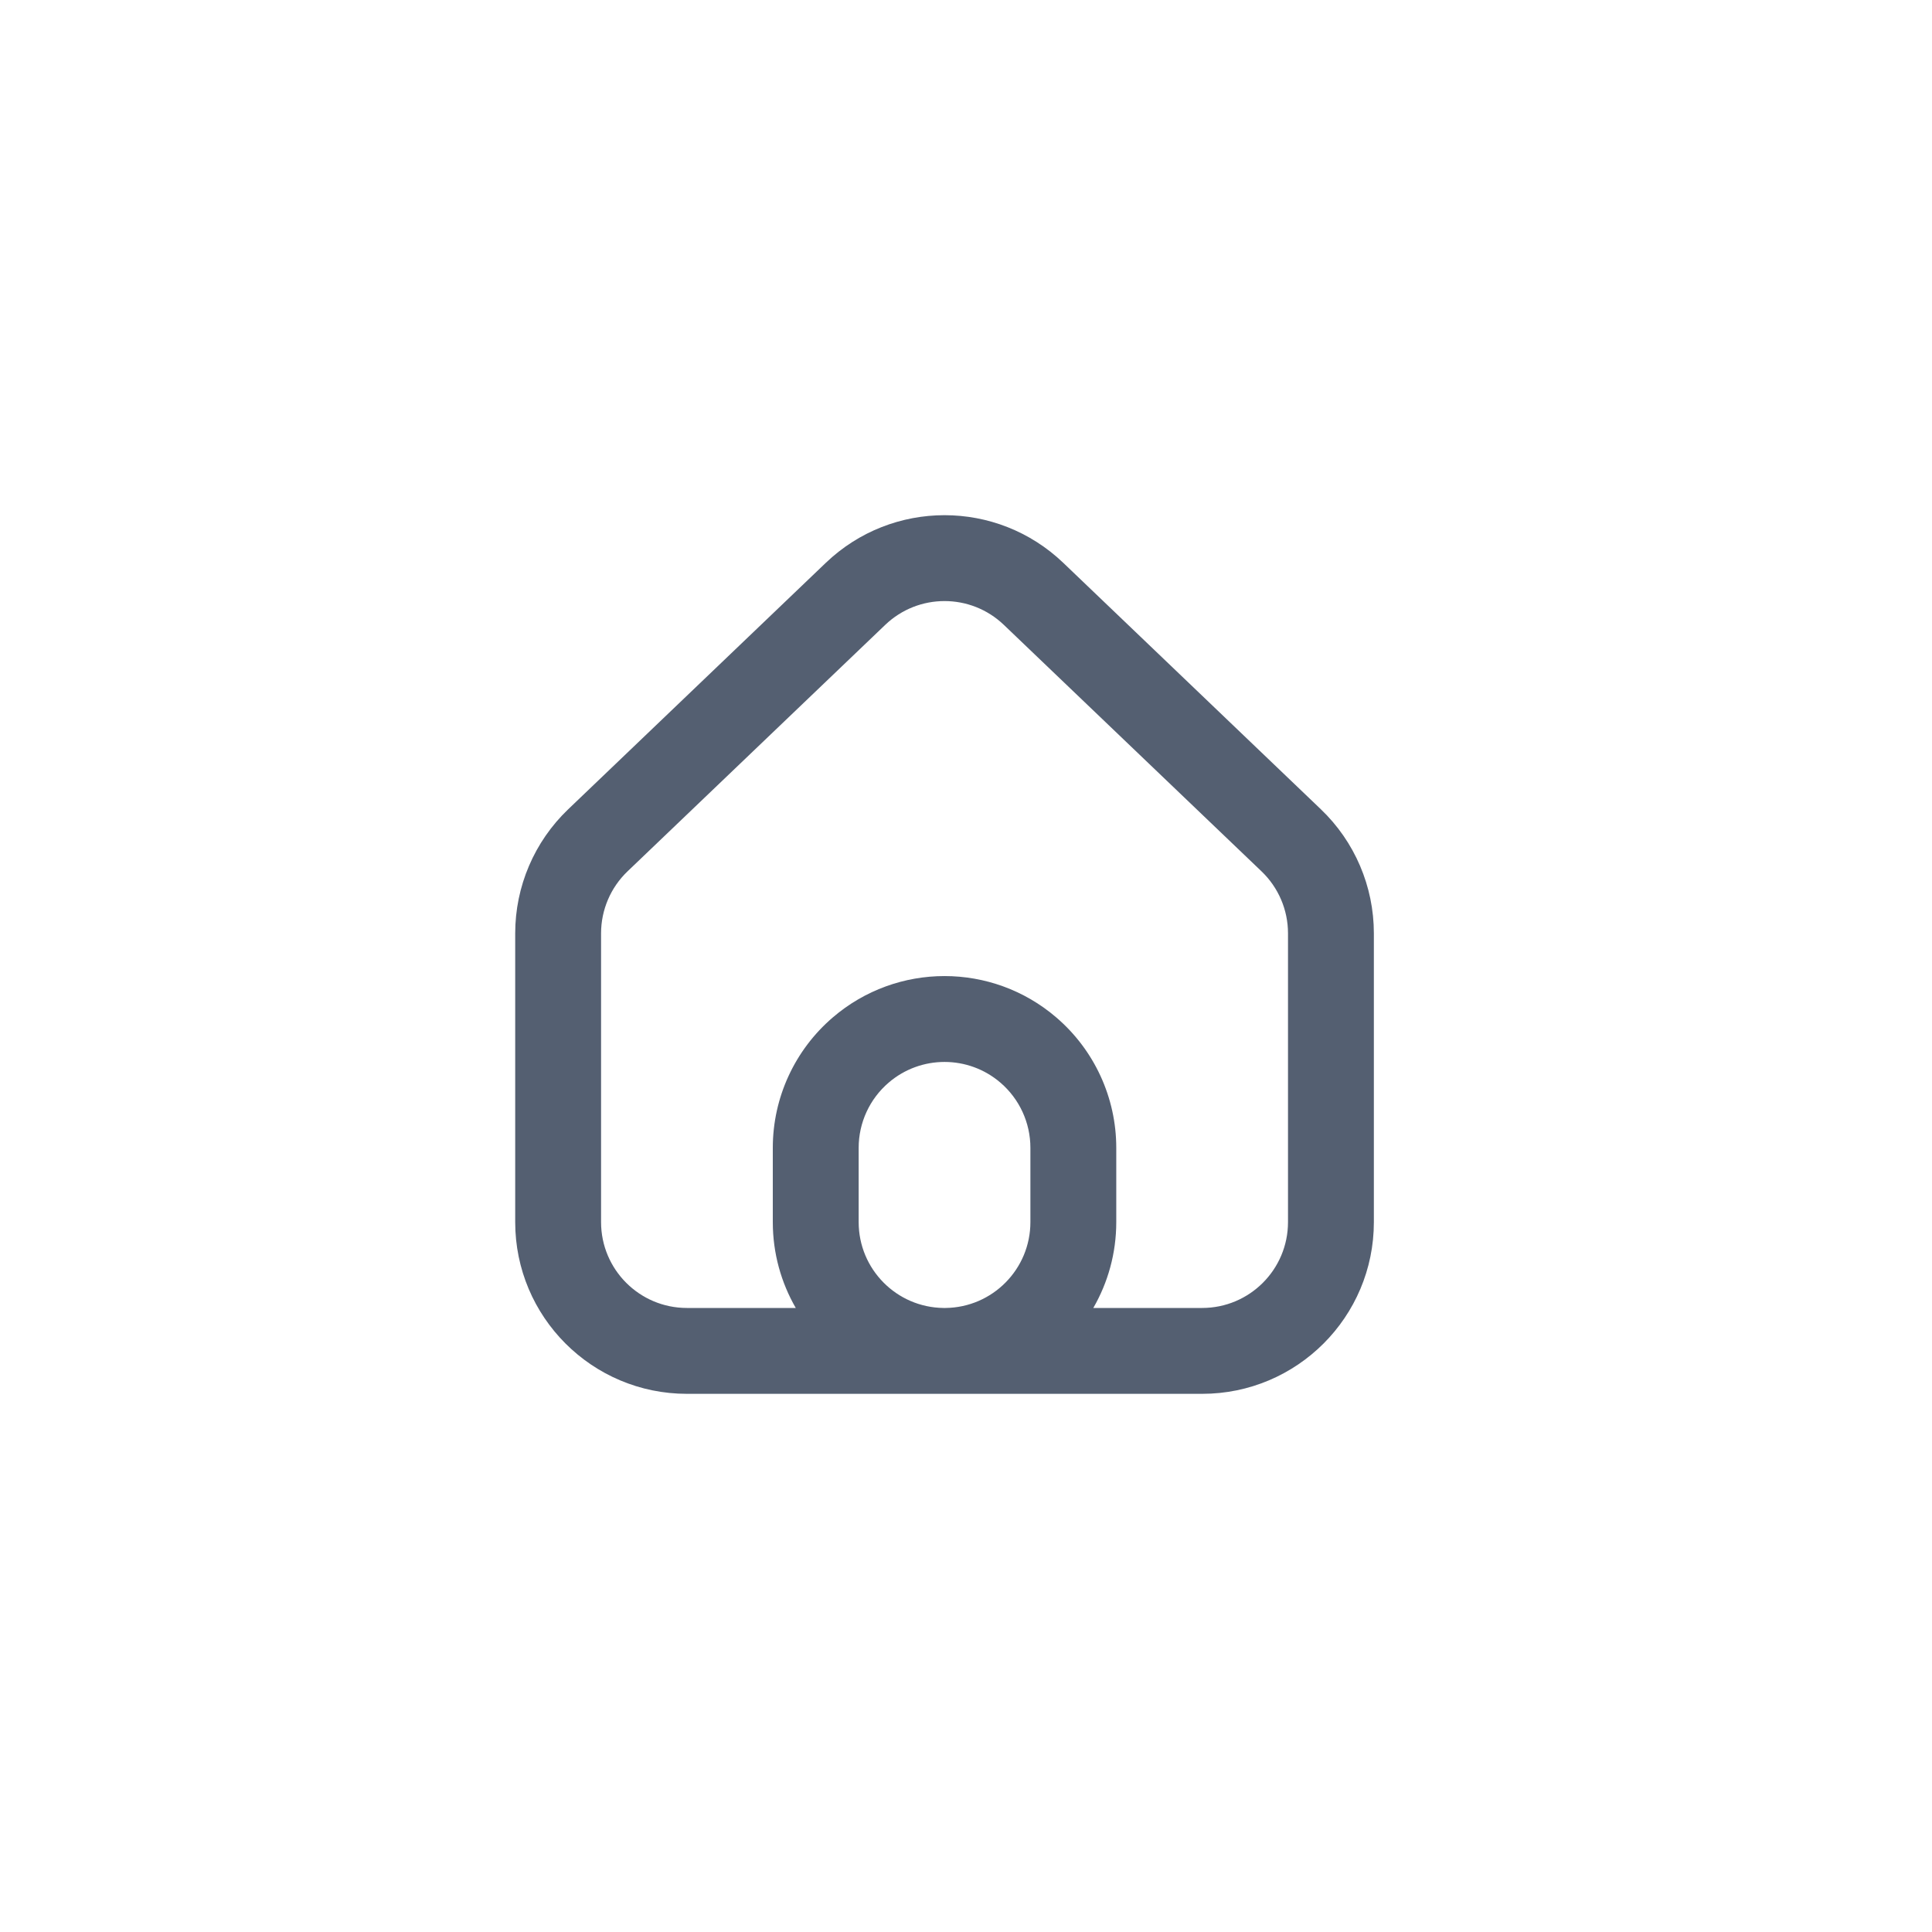 <svg width="45" height="45" viewBox="0 0 45 45" fill="none" xmlns="http://www.w3.org/2000/svg">
<path fill-rule="evenodd" clip-rule="evenodd" d="M30 21.739V28.465C30 29.569 29.105 30.465 28 30.465H25.465C25.805 29.876 26 29.193 26 28.465V26.735C26 25.567 25.49 24.459 24.604 23.699C23.106 22.413 20.894 22.413 19.396 23.699C18.51 24.459 18 25.567 18 26.735V28.465C18 29.193 18.195 29.876 18.535 30.465H16C14.895 30.465 14 29.569 14 28.465V21.739C14 21.193 14.223 20.671 14.618 20.294L20.618 14.555C21.391 13.815 22.609 13.815 23.382 14.555L29.382 20.294C29.777 20.671 30 21.193 30 21.739ZM21.977 30.465C20.883 30.453 20 29.562 20 28.465V26.735C20 26.151 20.255 25.597 20.698 25.217C21.447 24.574 22.553 24.574 23.302 25.217C23.745 25.597 24 26.151 24 26.735V28.465C24 29.562 23.117 30.453 22.023 30.465H21.977ZM21.968 32.465H16C13.791 32.465 12 30.674 12 28.465V21.739C12 20.647 12.446 19.603 13.235 18.849L19.235 13.109C20.782 11.63 23.218 11.63 24.765 13.109L30.765 18.849C31.554 19.603 32 20.647 32 21.739V28.465C32 30.674 30.209 32.465 28 32.465H22.032C22.021 32.465 22.011 32.465 22 32.465C21.989 32.465 21.979 32.465 21.968 32.465Z" fill="#545F71"/>
</svg>
